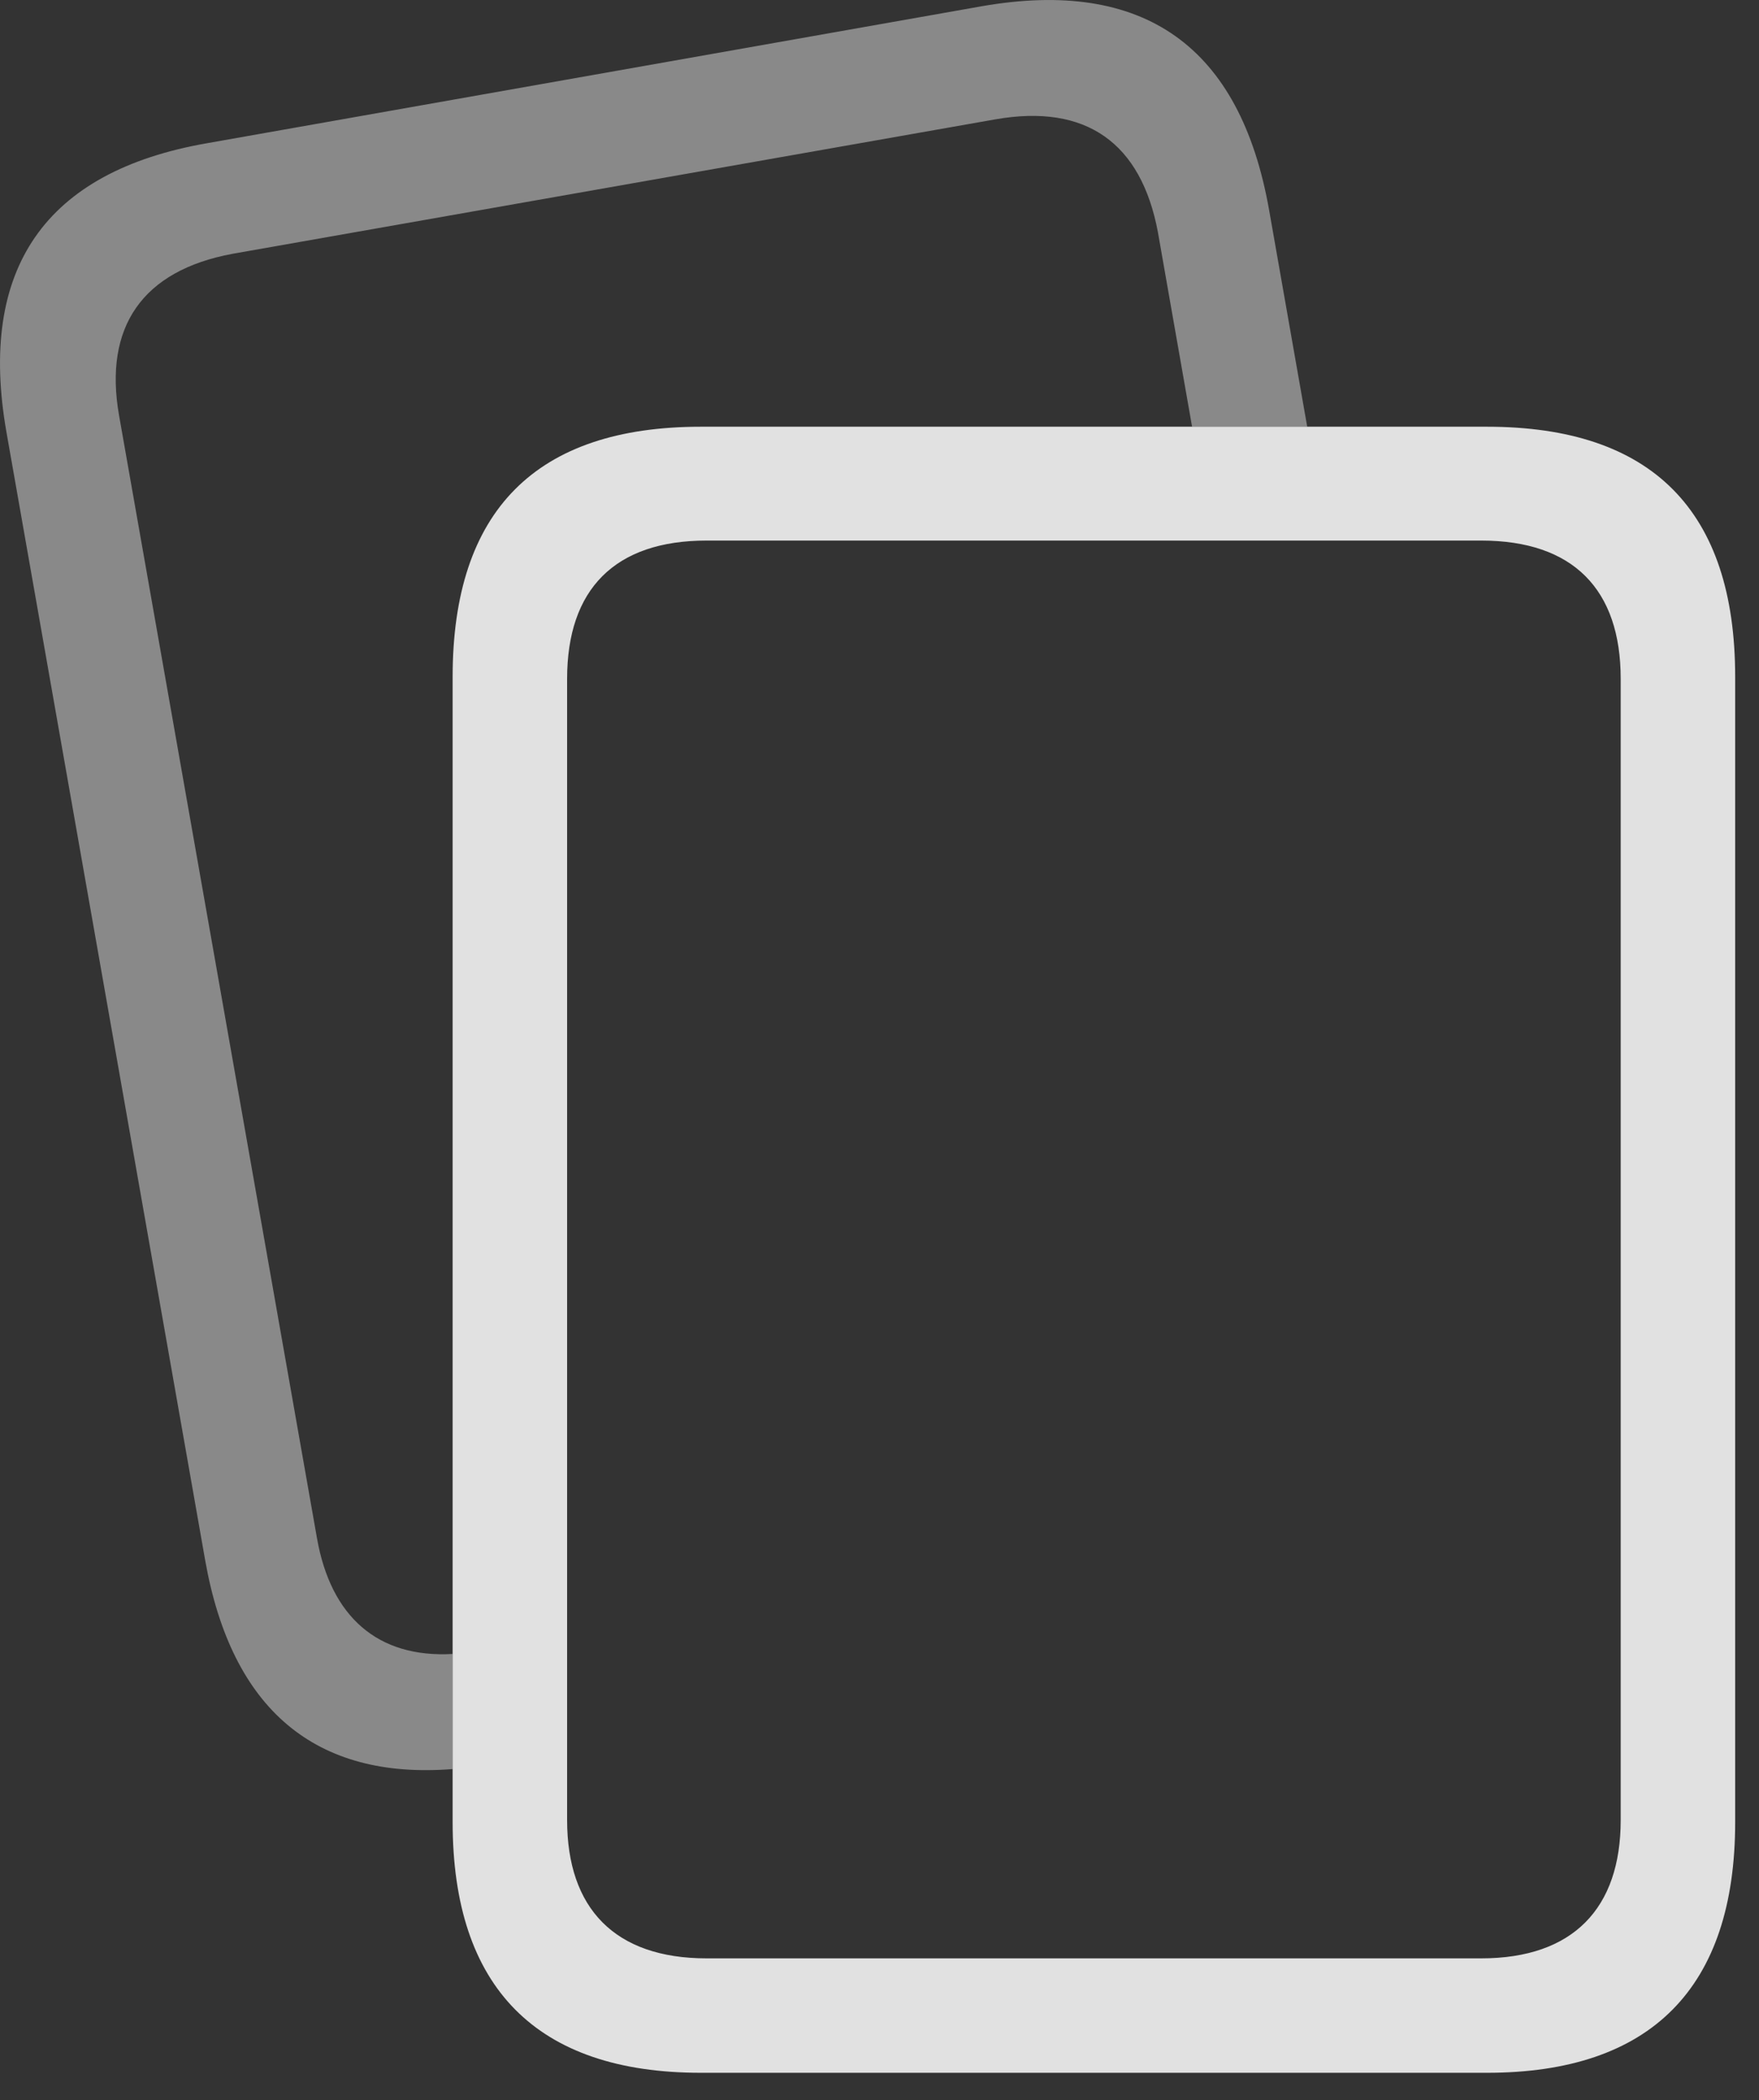 <?xml version="1.0" encoding="UTF-8"?>
<!--Generator: Apple Native CoreSVG 341-->
<!DOCTYPE svg
PUBLIC "-//W3C//DTD SVG 1.1//EN"
       "http://www.w3.org/Graphics/SVG/1.1/DTD/svg11.dtd">
<svg version="1.1" xmlns="http://www.w3.org/2000/svg" xmlns:xlink="http://www.w3.org/1999/xlink" viewBox="0 0 26.721 31.898">
 <rect x="0" y="0" width="26.721" height="31.898" fill="#333333" stroke="none"/>
 <g>
  <rect height="31.898" opacity="0" width="26.721" x="0" y="0"/>
  <path d="M19.279 3.19L19.858 6.481L18.109 6.481L17.589 3.522C17.335 2.175 16.505 1.569 15.118 1.813L3.536 3.854C2.16 4.108 1.574 4.968 1.808 6.306L4.816 23.366C5.026 24.551 5.734 25.184 6.876 25.12L6.876 26.868C4.793 27.033 3.518 25.965 3.117 23.698L0.099 6.569C-0.34 4.079 0.685 2.604 3.146 2.175L14.913 0.095C17.374-0.335 18.839 0.7 19.279 3.19Z" fill="white" fill-opacity="0.425"/>
  <path d="M26.359 10.28C26.359 7.751 25.089 6.481 22.589 6.481L10.646 6.481C8.146 6.481 6.876 7.751 6.876 10.28L6.876 27.673C6.876 30.192 8.156 31.481 10.646 31.481L22.589 31.481C25.079 31.481 26.359 30.192 26.359 27.673ZM24.62 10.309L24.62 27.643C24.62 28.981 23.898 29.743 22.501 29.743L10.734 29.743C9.337 29.743 8.615 28.981 8.615 27.643L8.615 10.309C8.615 8.952 9.337 8.21 10.734 8.21L22.501 8.21C23.898 8.21 24.62 8.952 24.62 10.309Z" fill="white" fill-opacity="0.85"/>
 </g>
</svg>

